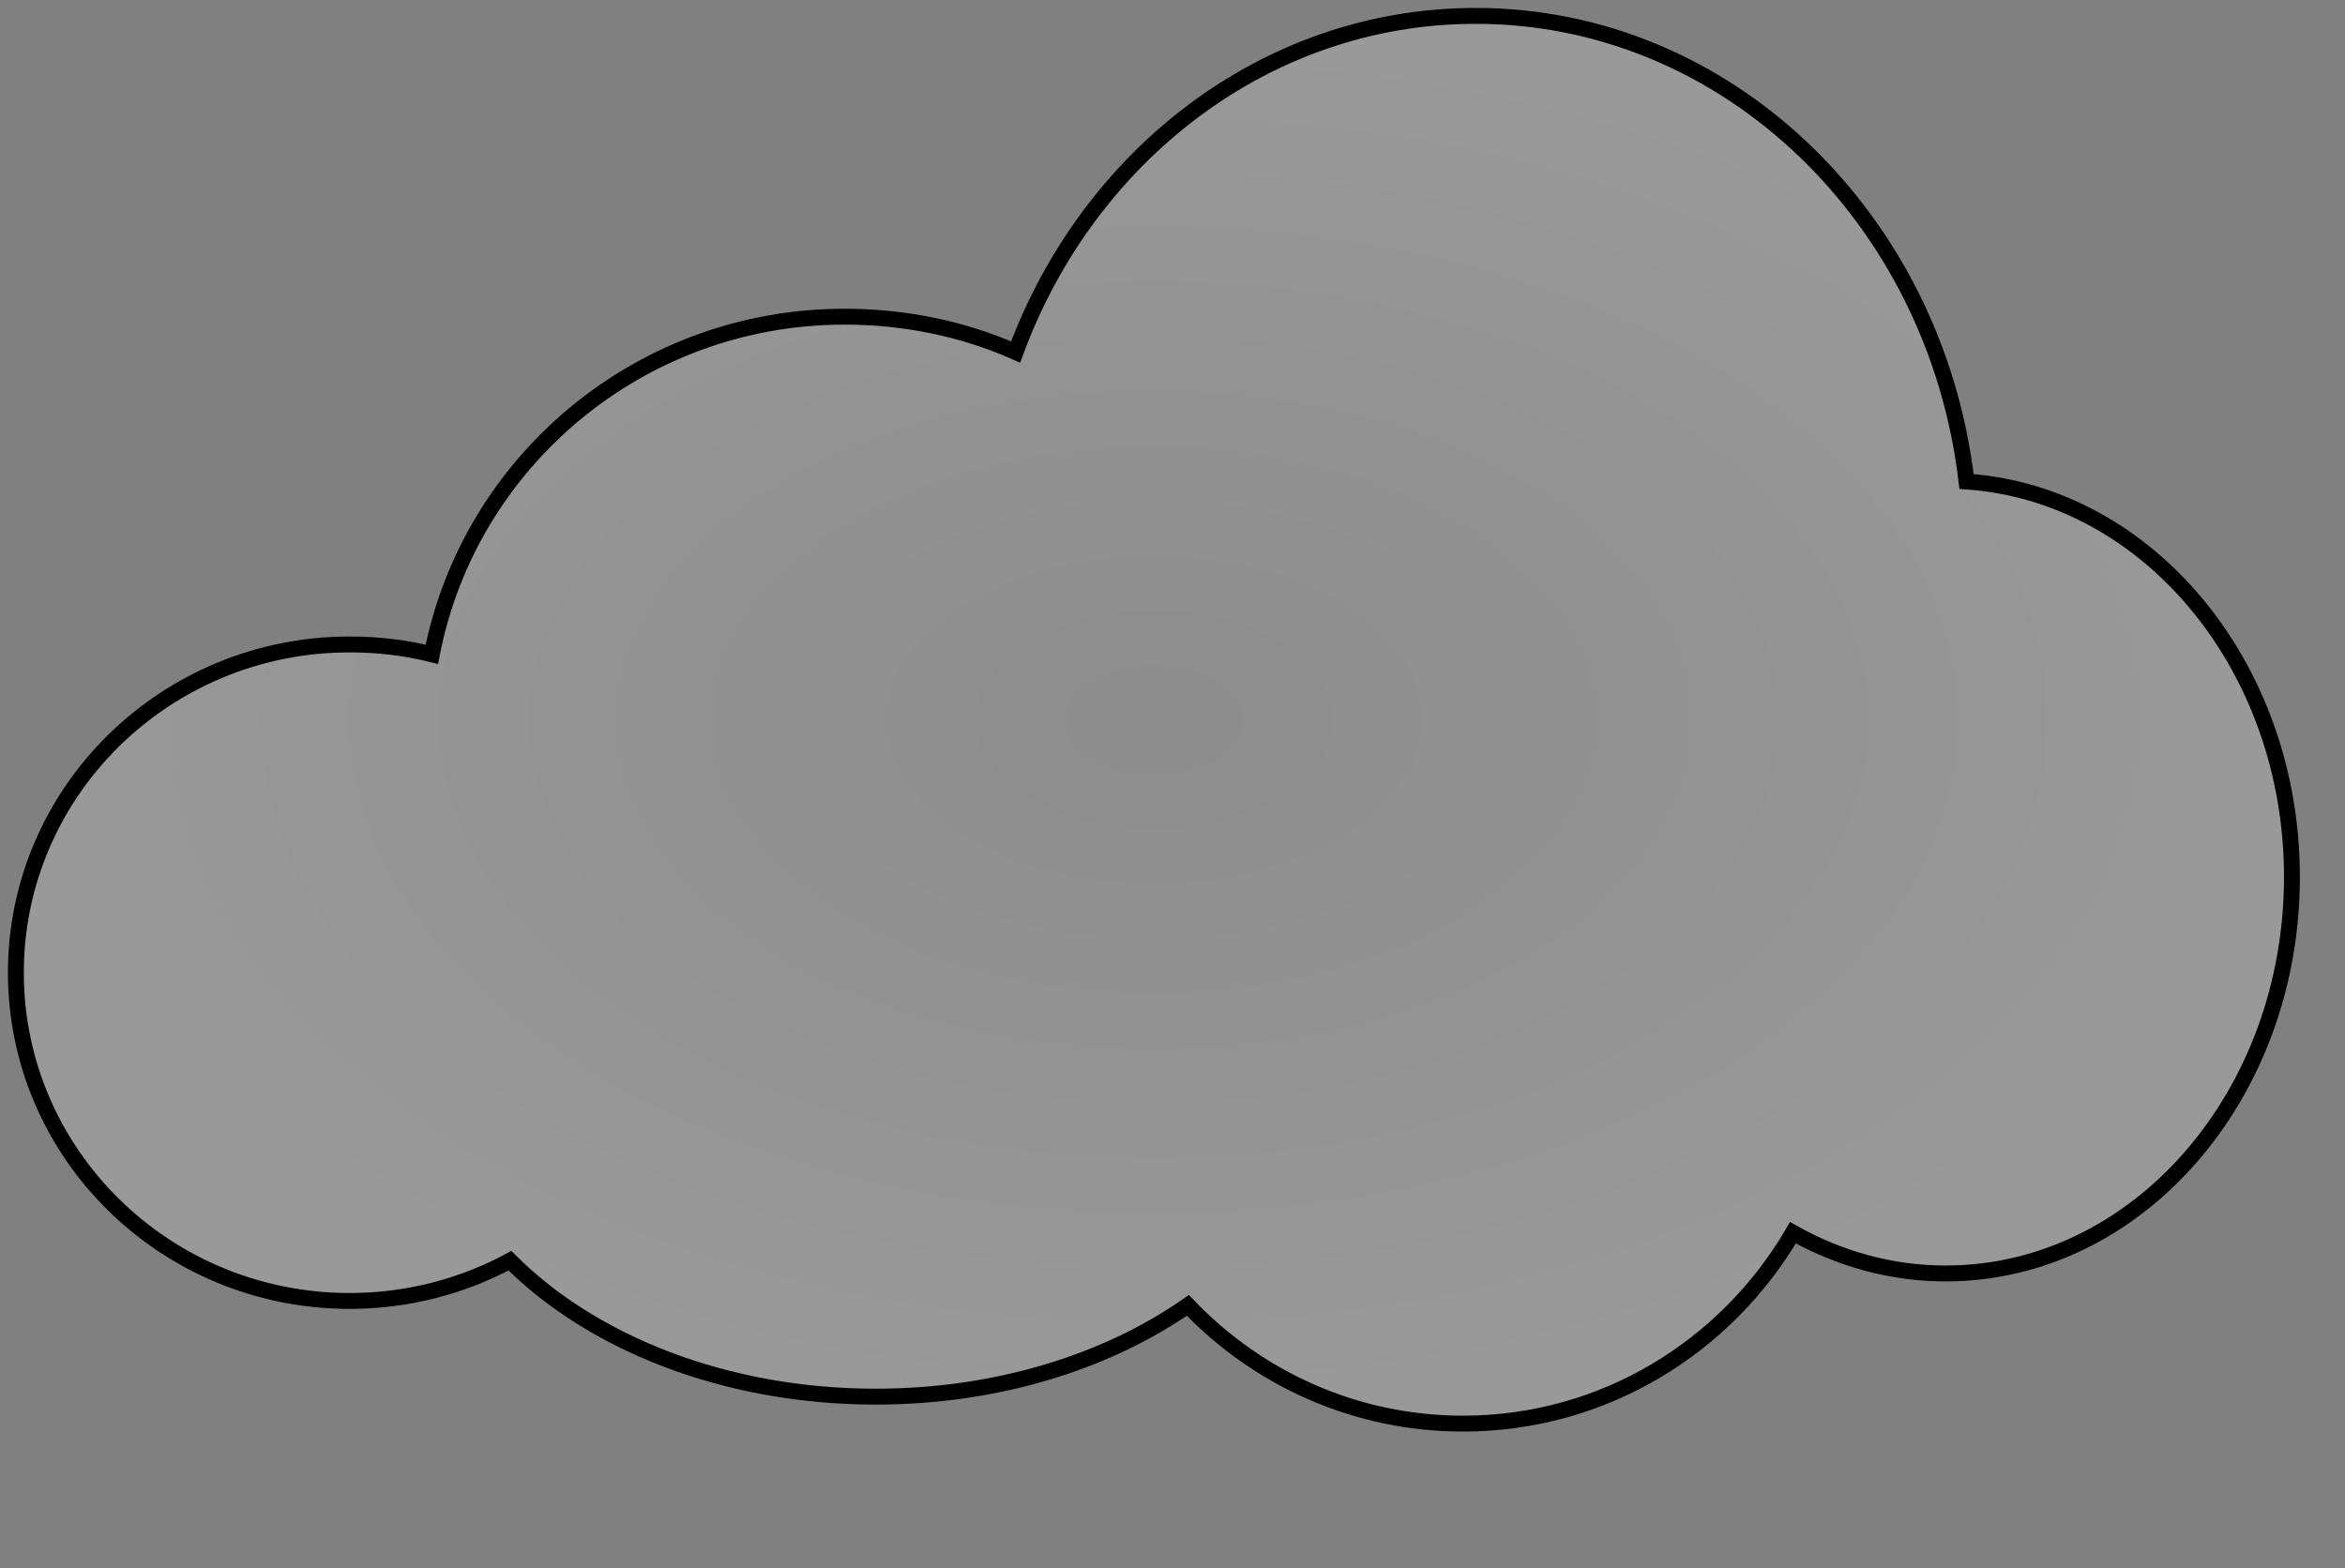 <svg xmlns="http://www.w3.org/2000/svg" width="147.552" height="98.704">
  <rect width="100%" height="100%" fill="#808080" stroke="none"/>
  <defs>
    <radialGradient id="grad1" cx="50%" cy="50%" r="50%" fx="50%" fy="50%">
      <stop offset="0%" style="stop-color:rgba(255,255,255,.1);" />
      <stop offset="100%" style="stop-color:rgba(255,255,255,.2);" />
    </radialGradient>
  </defs>
  <g transform="translate(-167.055,-379.599)">
    <path
       style="
          stroke:0;
          fill: url(#grad1);
       "
       d="m 259.899,380.599 c -13.132,0 -24.365,8.755 -28.939,21.153 -3.284,-1.449 -6.928,-2.223 -10.754,-2.223 -12.897,0 -23.631,9.135 -25.978,21.246 -1.653,-0.41 -3.385,-0.618 -5.168,-0.618 -11.606,0 -21.006,9.255 -21.006,20.659 0,11.405 9.4,20.659 21.006,20.659 3.649,0 7.093,-0.924 10.084,-2.532 5.162,5.176 13.55,8.554 23.017,8.554 7.625,0 14.534,-2.189 19.637,-5.744 4.385,4.596 10.522,7.442 17.319,7.442 8.83,0 16.549,-4.819 20.754,-12.013 2.895,1.628 6.166,2.563 9.609,2.563 12.035,0 21.788,-11.171 21.788,-24.952 0,-13.272 -9.055,-24.107 -20.475,-24.89 -1.934,-16.53 -15.033,-29.306 -30.894,-29.306 z"
    />
  </g>
</svg>
